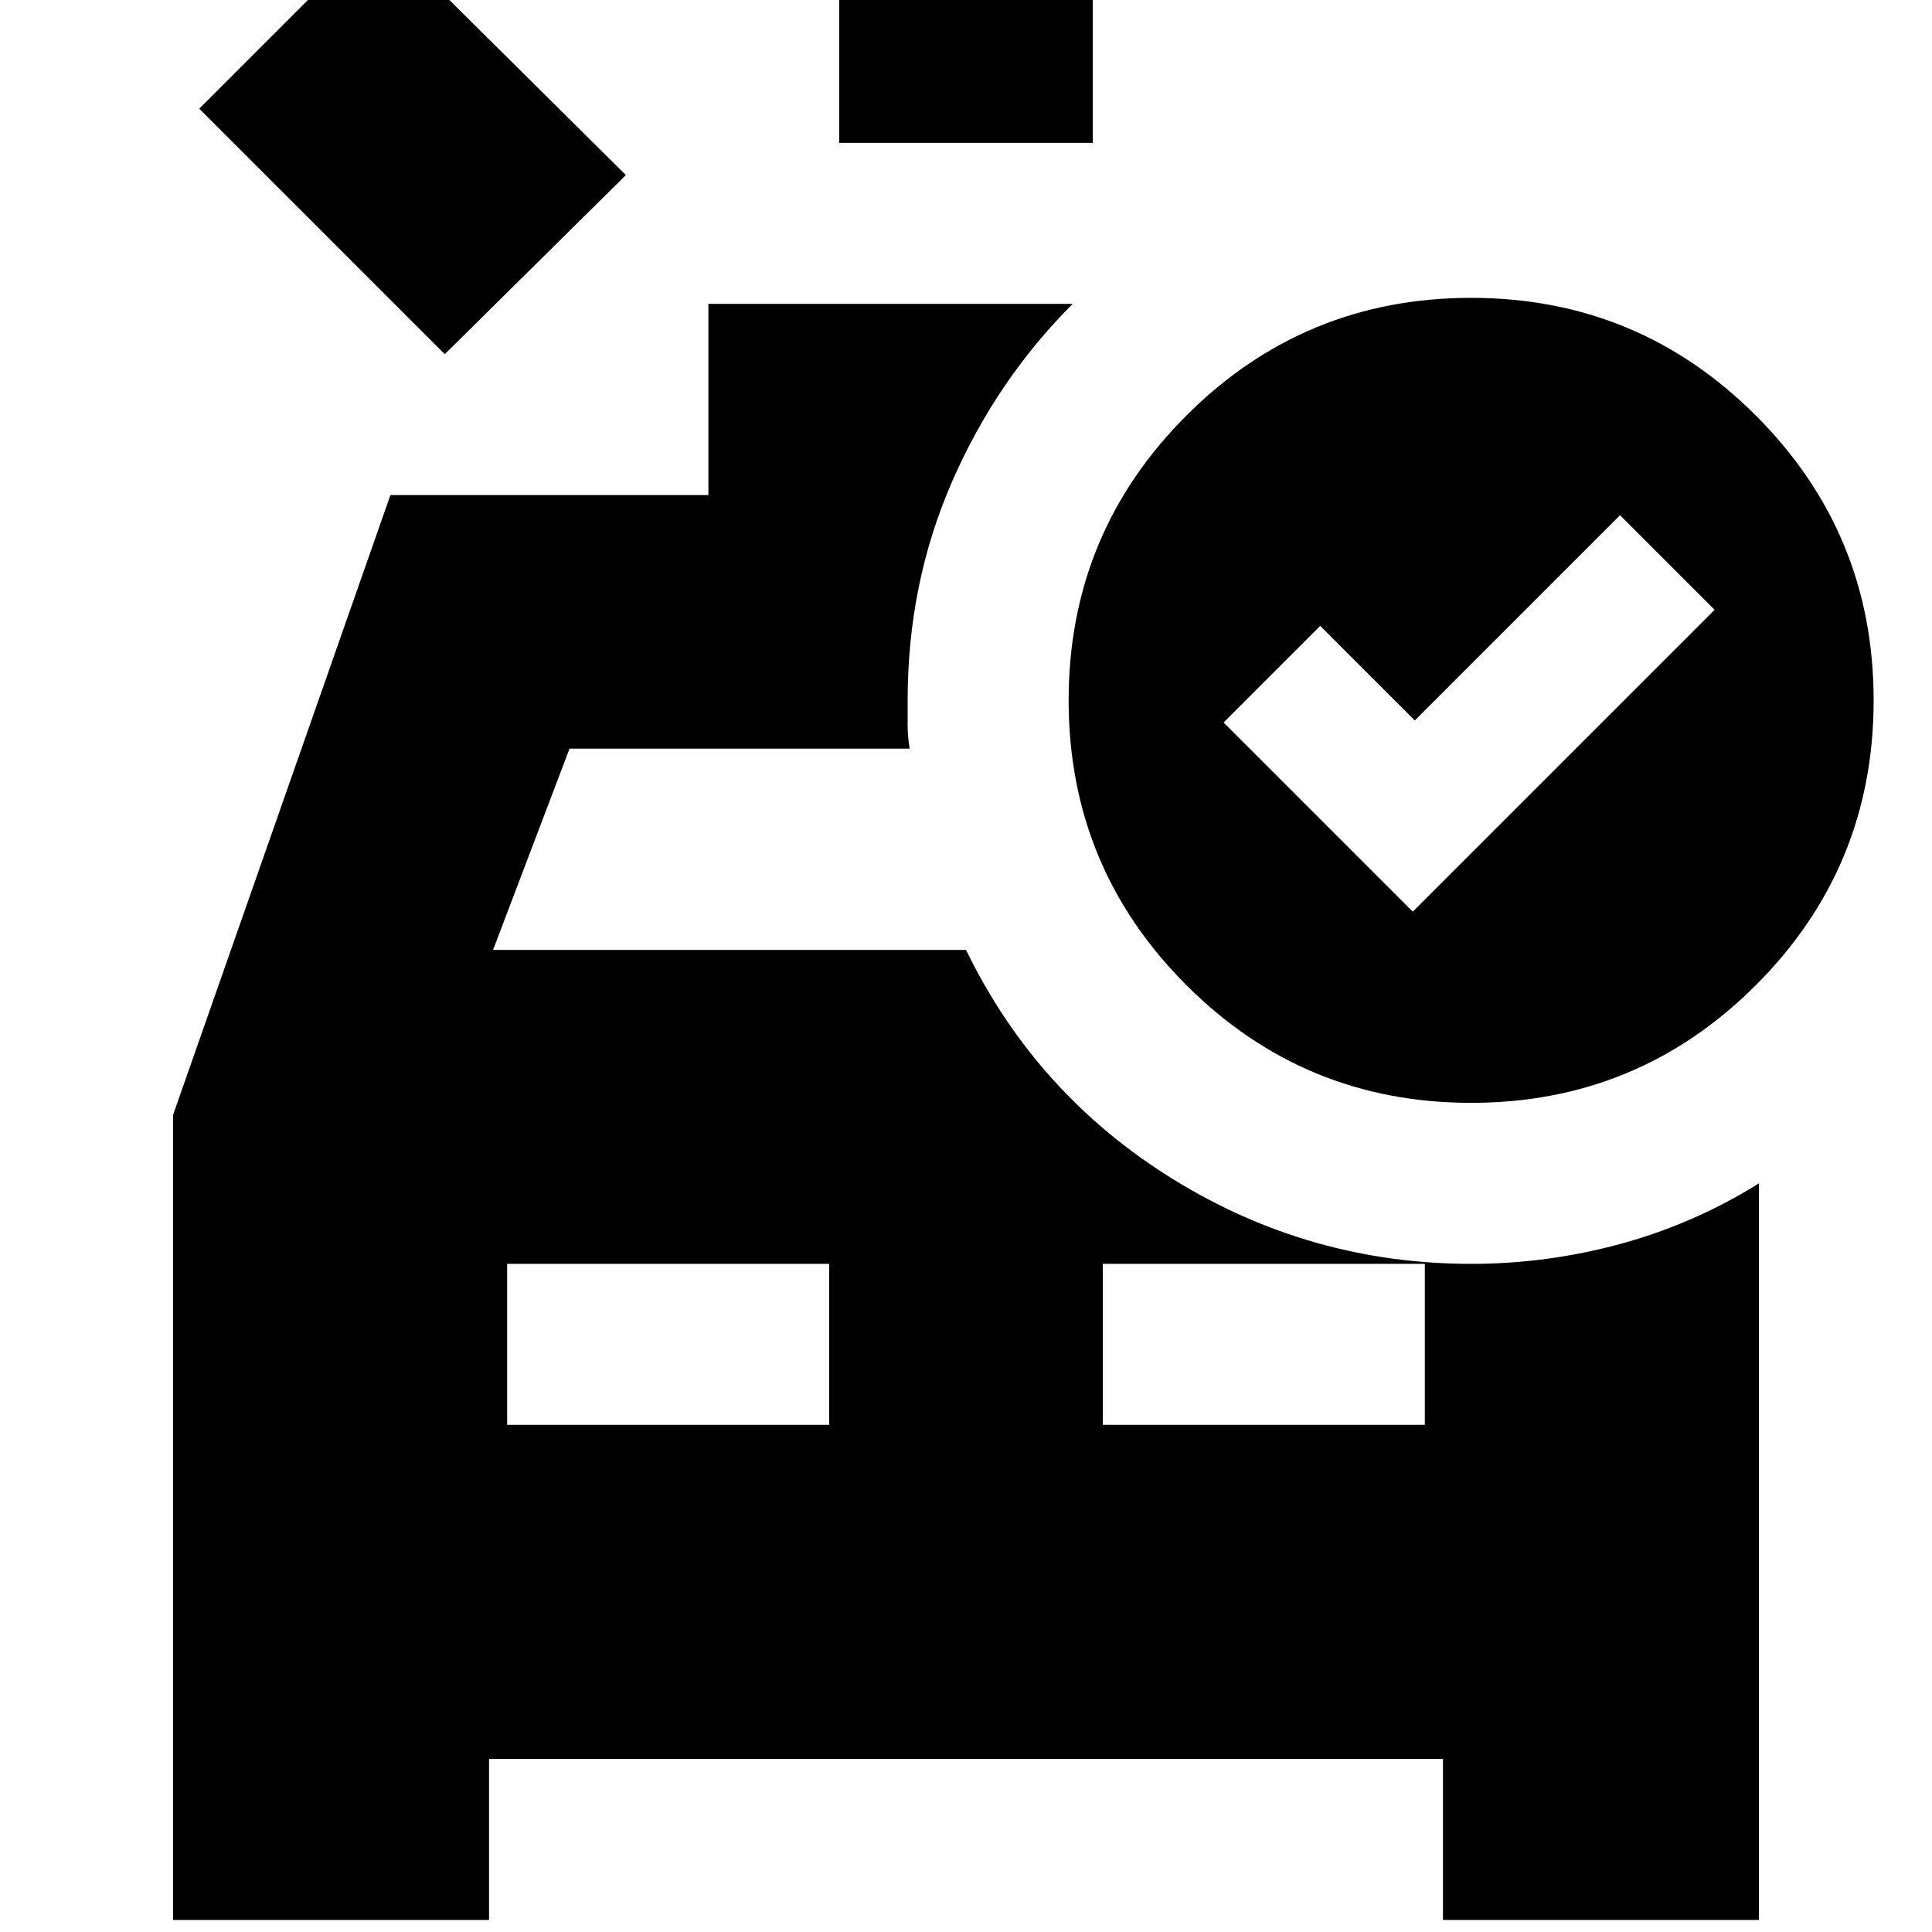 <svg xmlns="http://www.w3.org/2000/svg" height="24" viewBox="0 96 960 960" width="24"><path d="M417 167V1h126v166H417ZM221 272 99 150l89-89 123 122-90 89Zm31 532h160v-80H252v80Zm296 0h160v-80H548v80Zm154-255 150-150-47-47-102 102-47-47-48 48 94 94Zm29 95q-83 0-141.5-58.5T531 444q0-83 58.5-141.5T731 244q83 0 141.5 58.5T931 444q0 83-58.5 141.5T731 644ZM86 1050V650l108-308h158v-95h181q-38 38-60 88.5T451 444v12q0 6 1 12H283l-38 100h235q35 72 103 114t148 42q38 0 74.5-10t68.5-30v366H717v-80H243v80H86Z"/></svg>